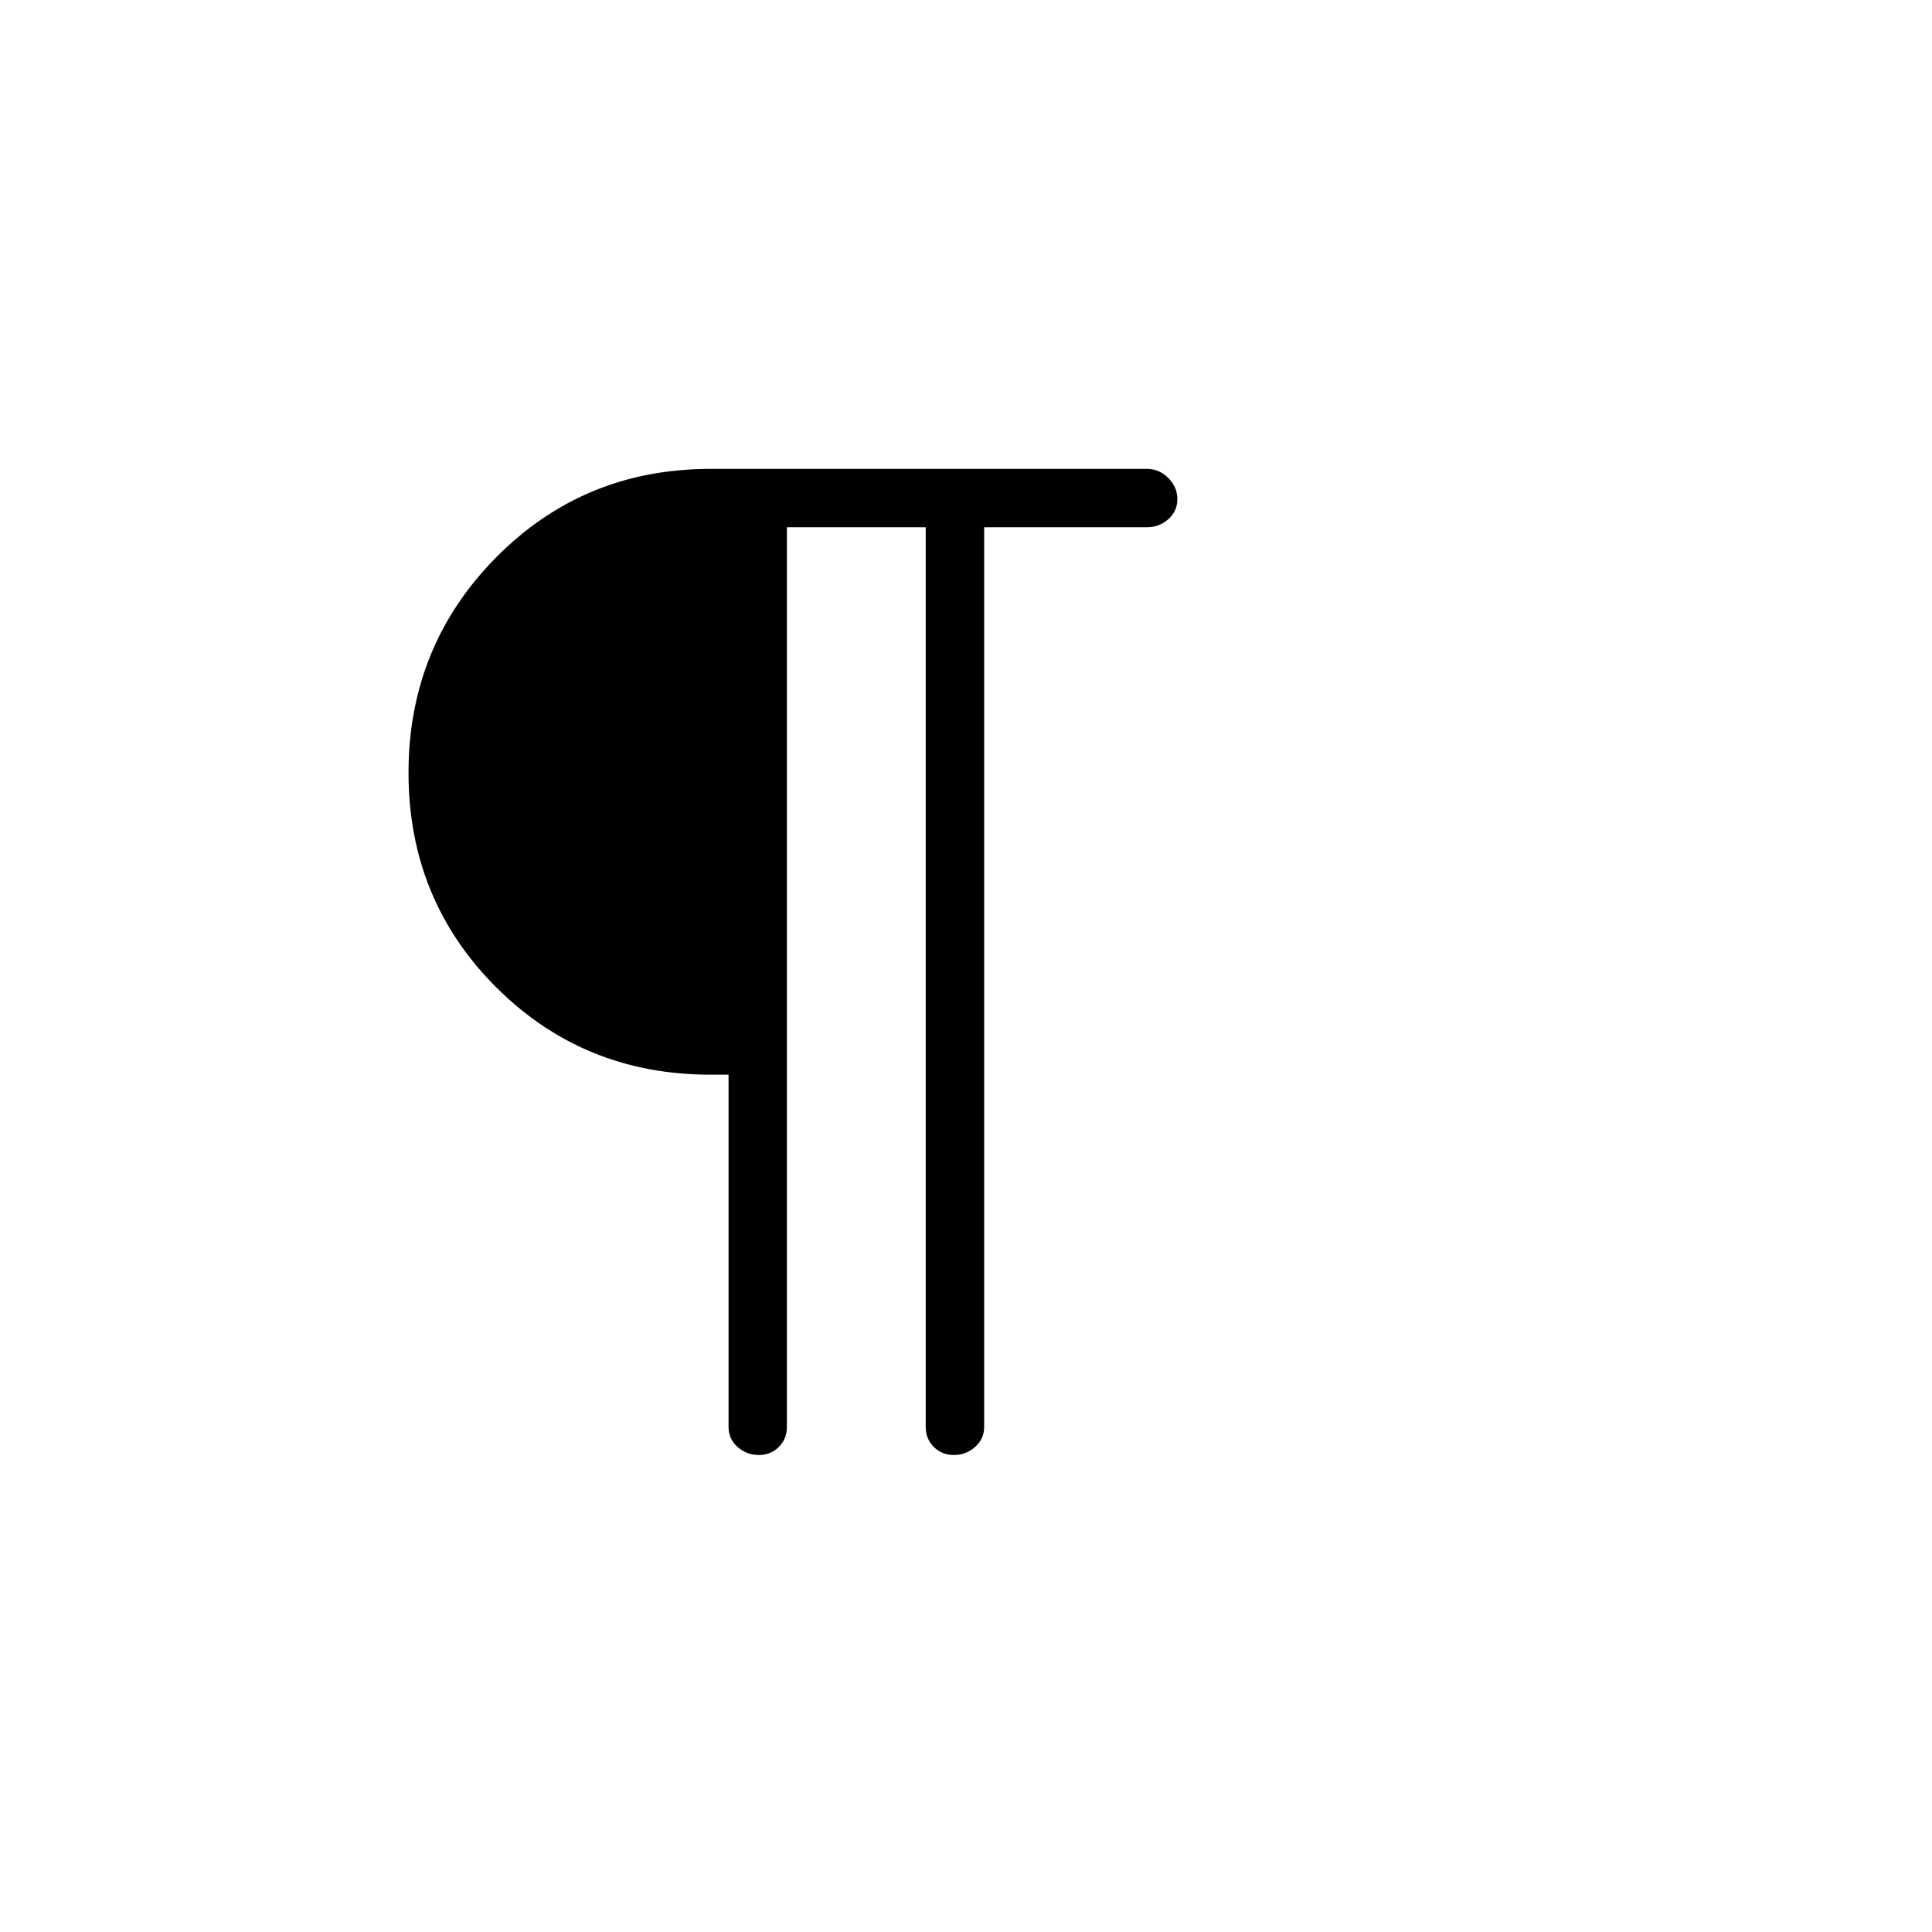 <svg xmlns="http://www.w3.org/2000/svg" height="20" width="20"><path d="M7.854 15.062q-.125 0-.219-.083-.093-.083-.093-.208v-3.646h-.188q-1.312 0-2.219-.906Q4.229 9.312 4.229 8q0-1.312.906-2.229.907-.917 2.219-.917h4.521q.125 0 .219.094t.094.219q0 .125-.094.208-.094.083-.219.083h-1.687v9.313q0 .125-.094.208-.094.083-.219.083t-.208-.083q-.084-.083-.084-.208V5.458H8.146v9.313q0 .125-.084.208-.083.083-.208.083Z"/></svg>